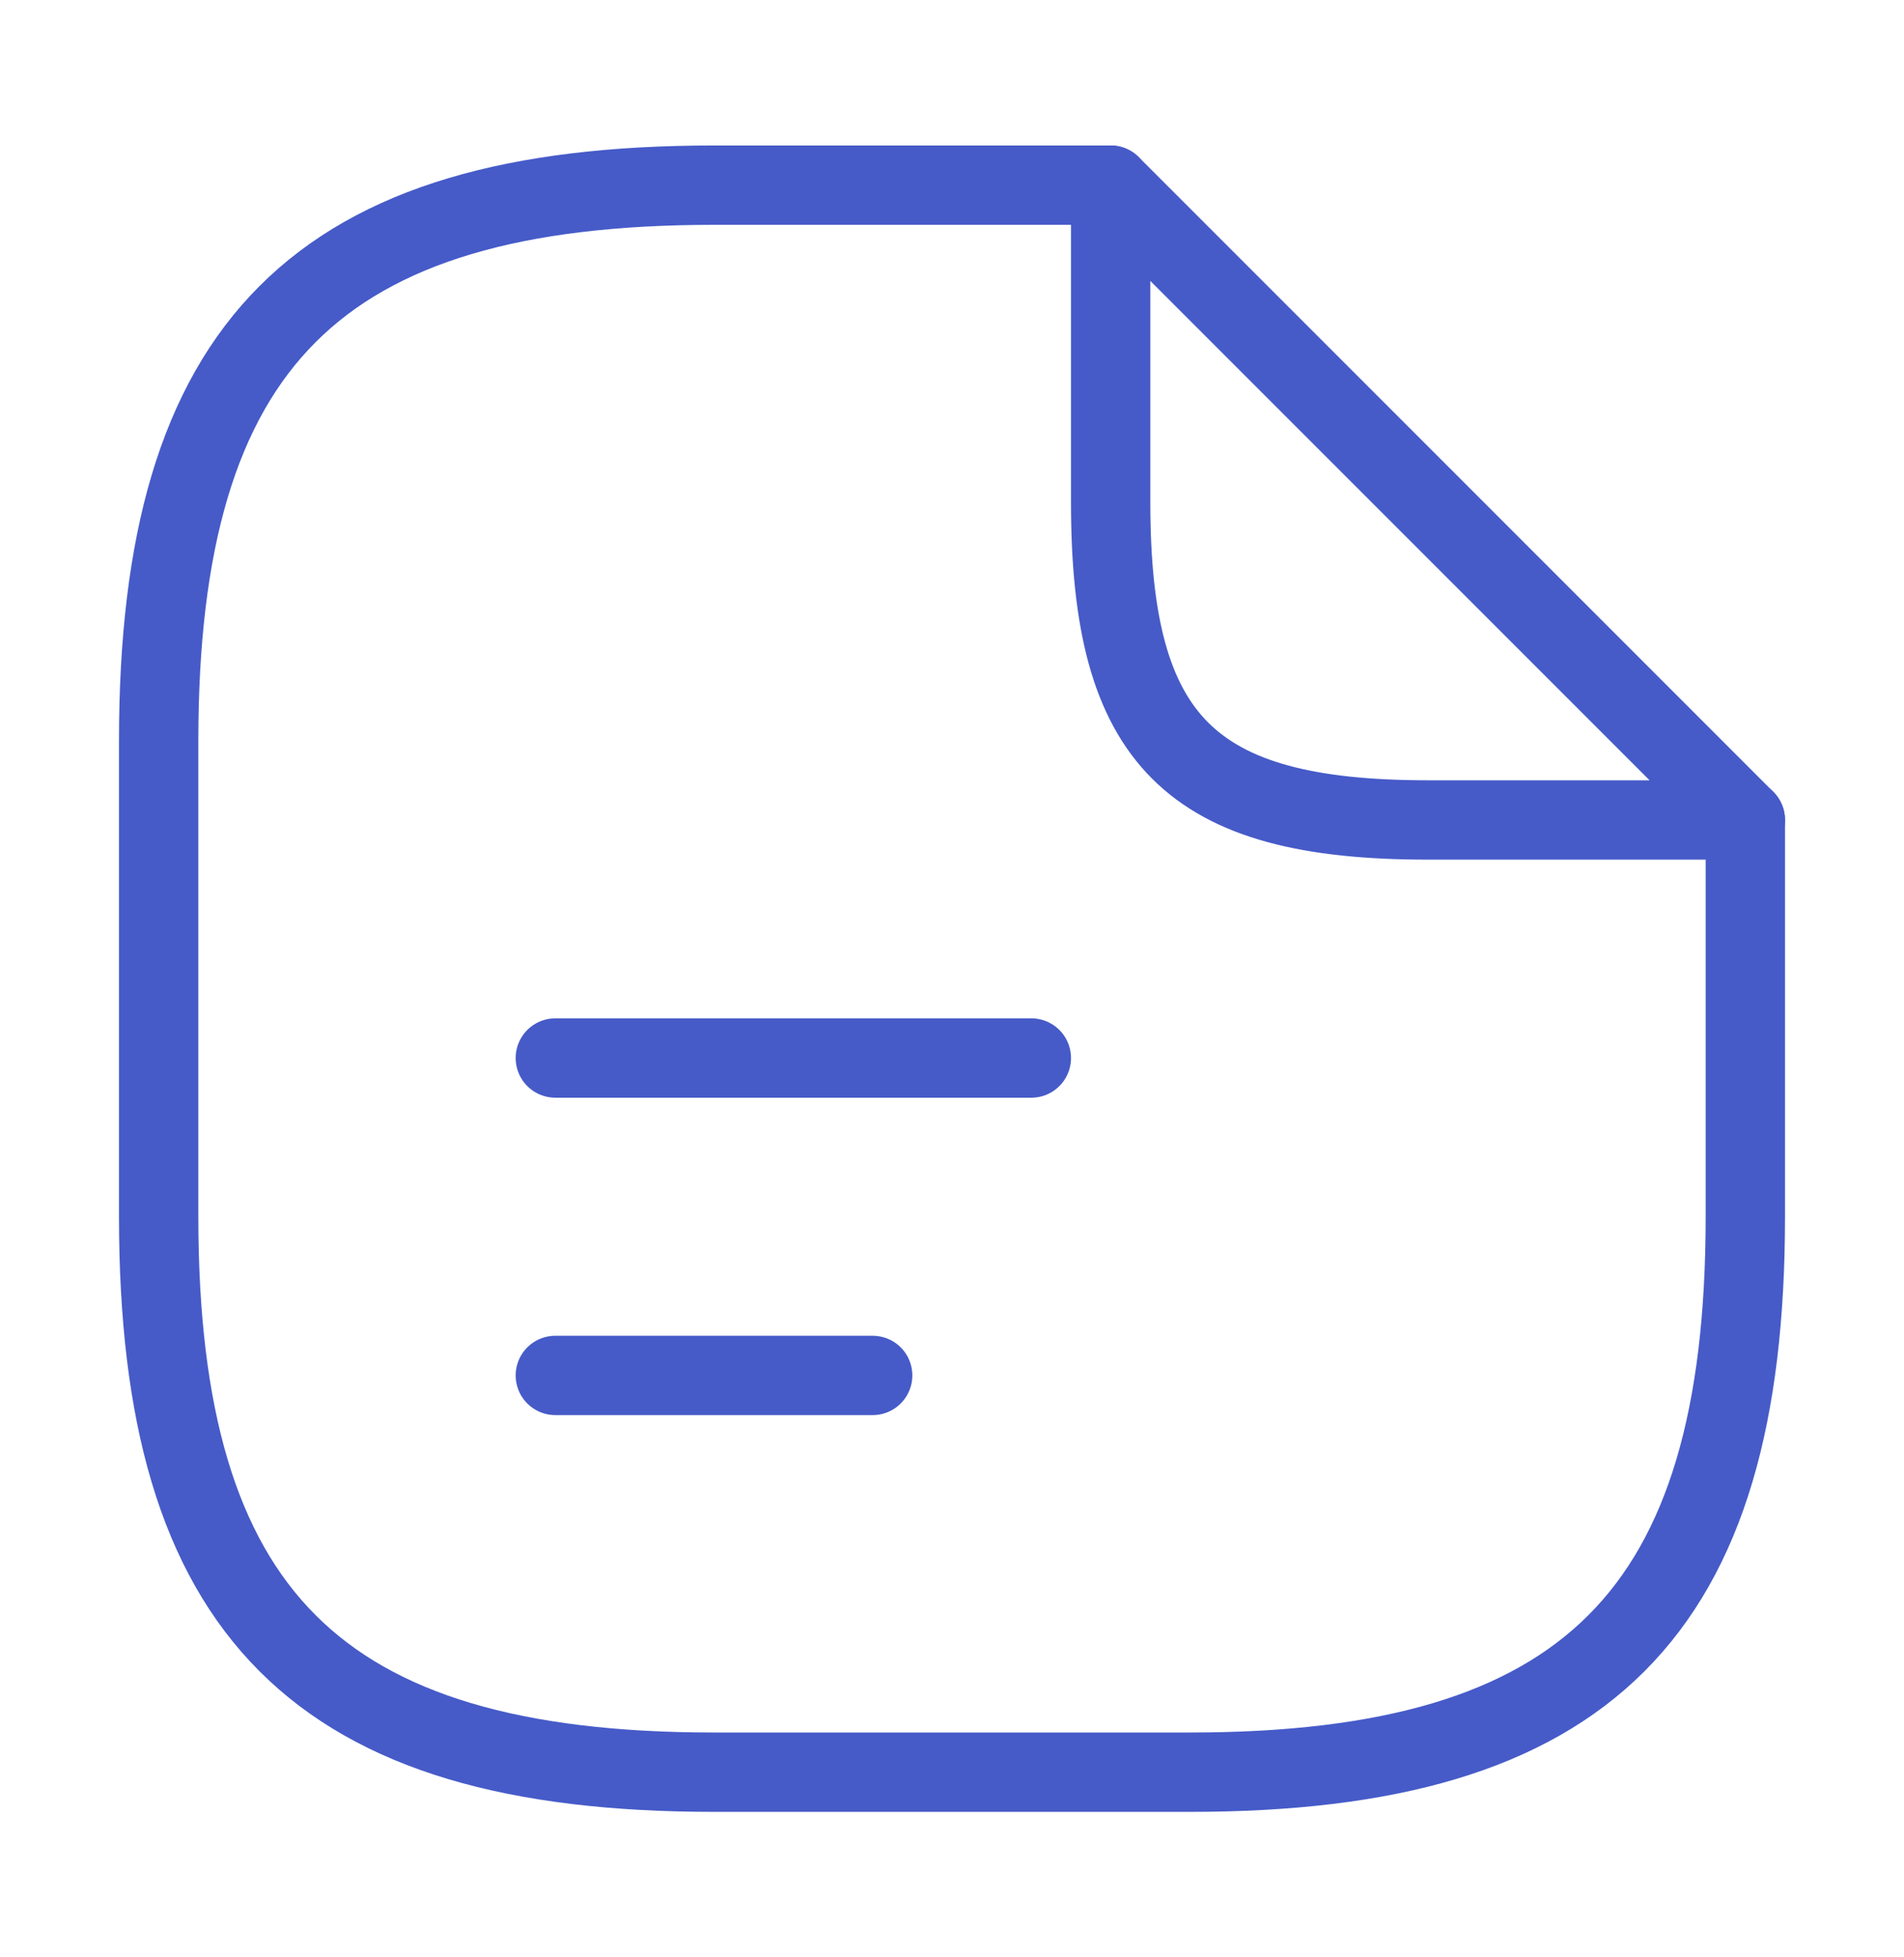 <svg width="36" height="37" viewBox="0 0 36 37" fill="none" xmlns="http://www.w3.org/2000/svg">
<path d="M33 15.5V23C33 30.5 30 33.5 22.5 33.5H13.5C6 33.5 3 30.5 3 23V14C3 6.5 6 3.5 13.5 3.5H21" stroke="#465BC8" stroke-width="1.5" stroke-linecap="round" stroke-linejoin="round"/>
<path d="M33 15.5H27C22.5 15.5 21 14 21 9.5V3.5L33 15.5Z" stroke="#465BC8" stroke-width="1.5" stroke-linecap="round" stroke-linejoin="round"/>
<path d="M10.5 20H19.5" stroke="#465BC8" stroke-width="1.5" stroke-linecap="round" stroke-linejoin="round"/>
<path d="M10.5 26H16.5" stroke="#465BC8" stroke-width="1.5" stroke-linecap="round" stroke-linejoin="round"/>
</svg>

